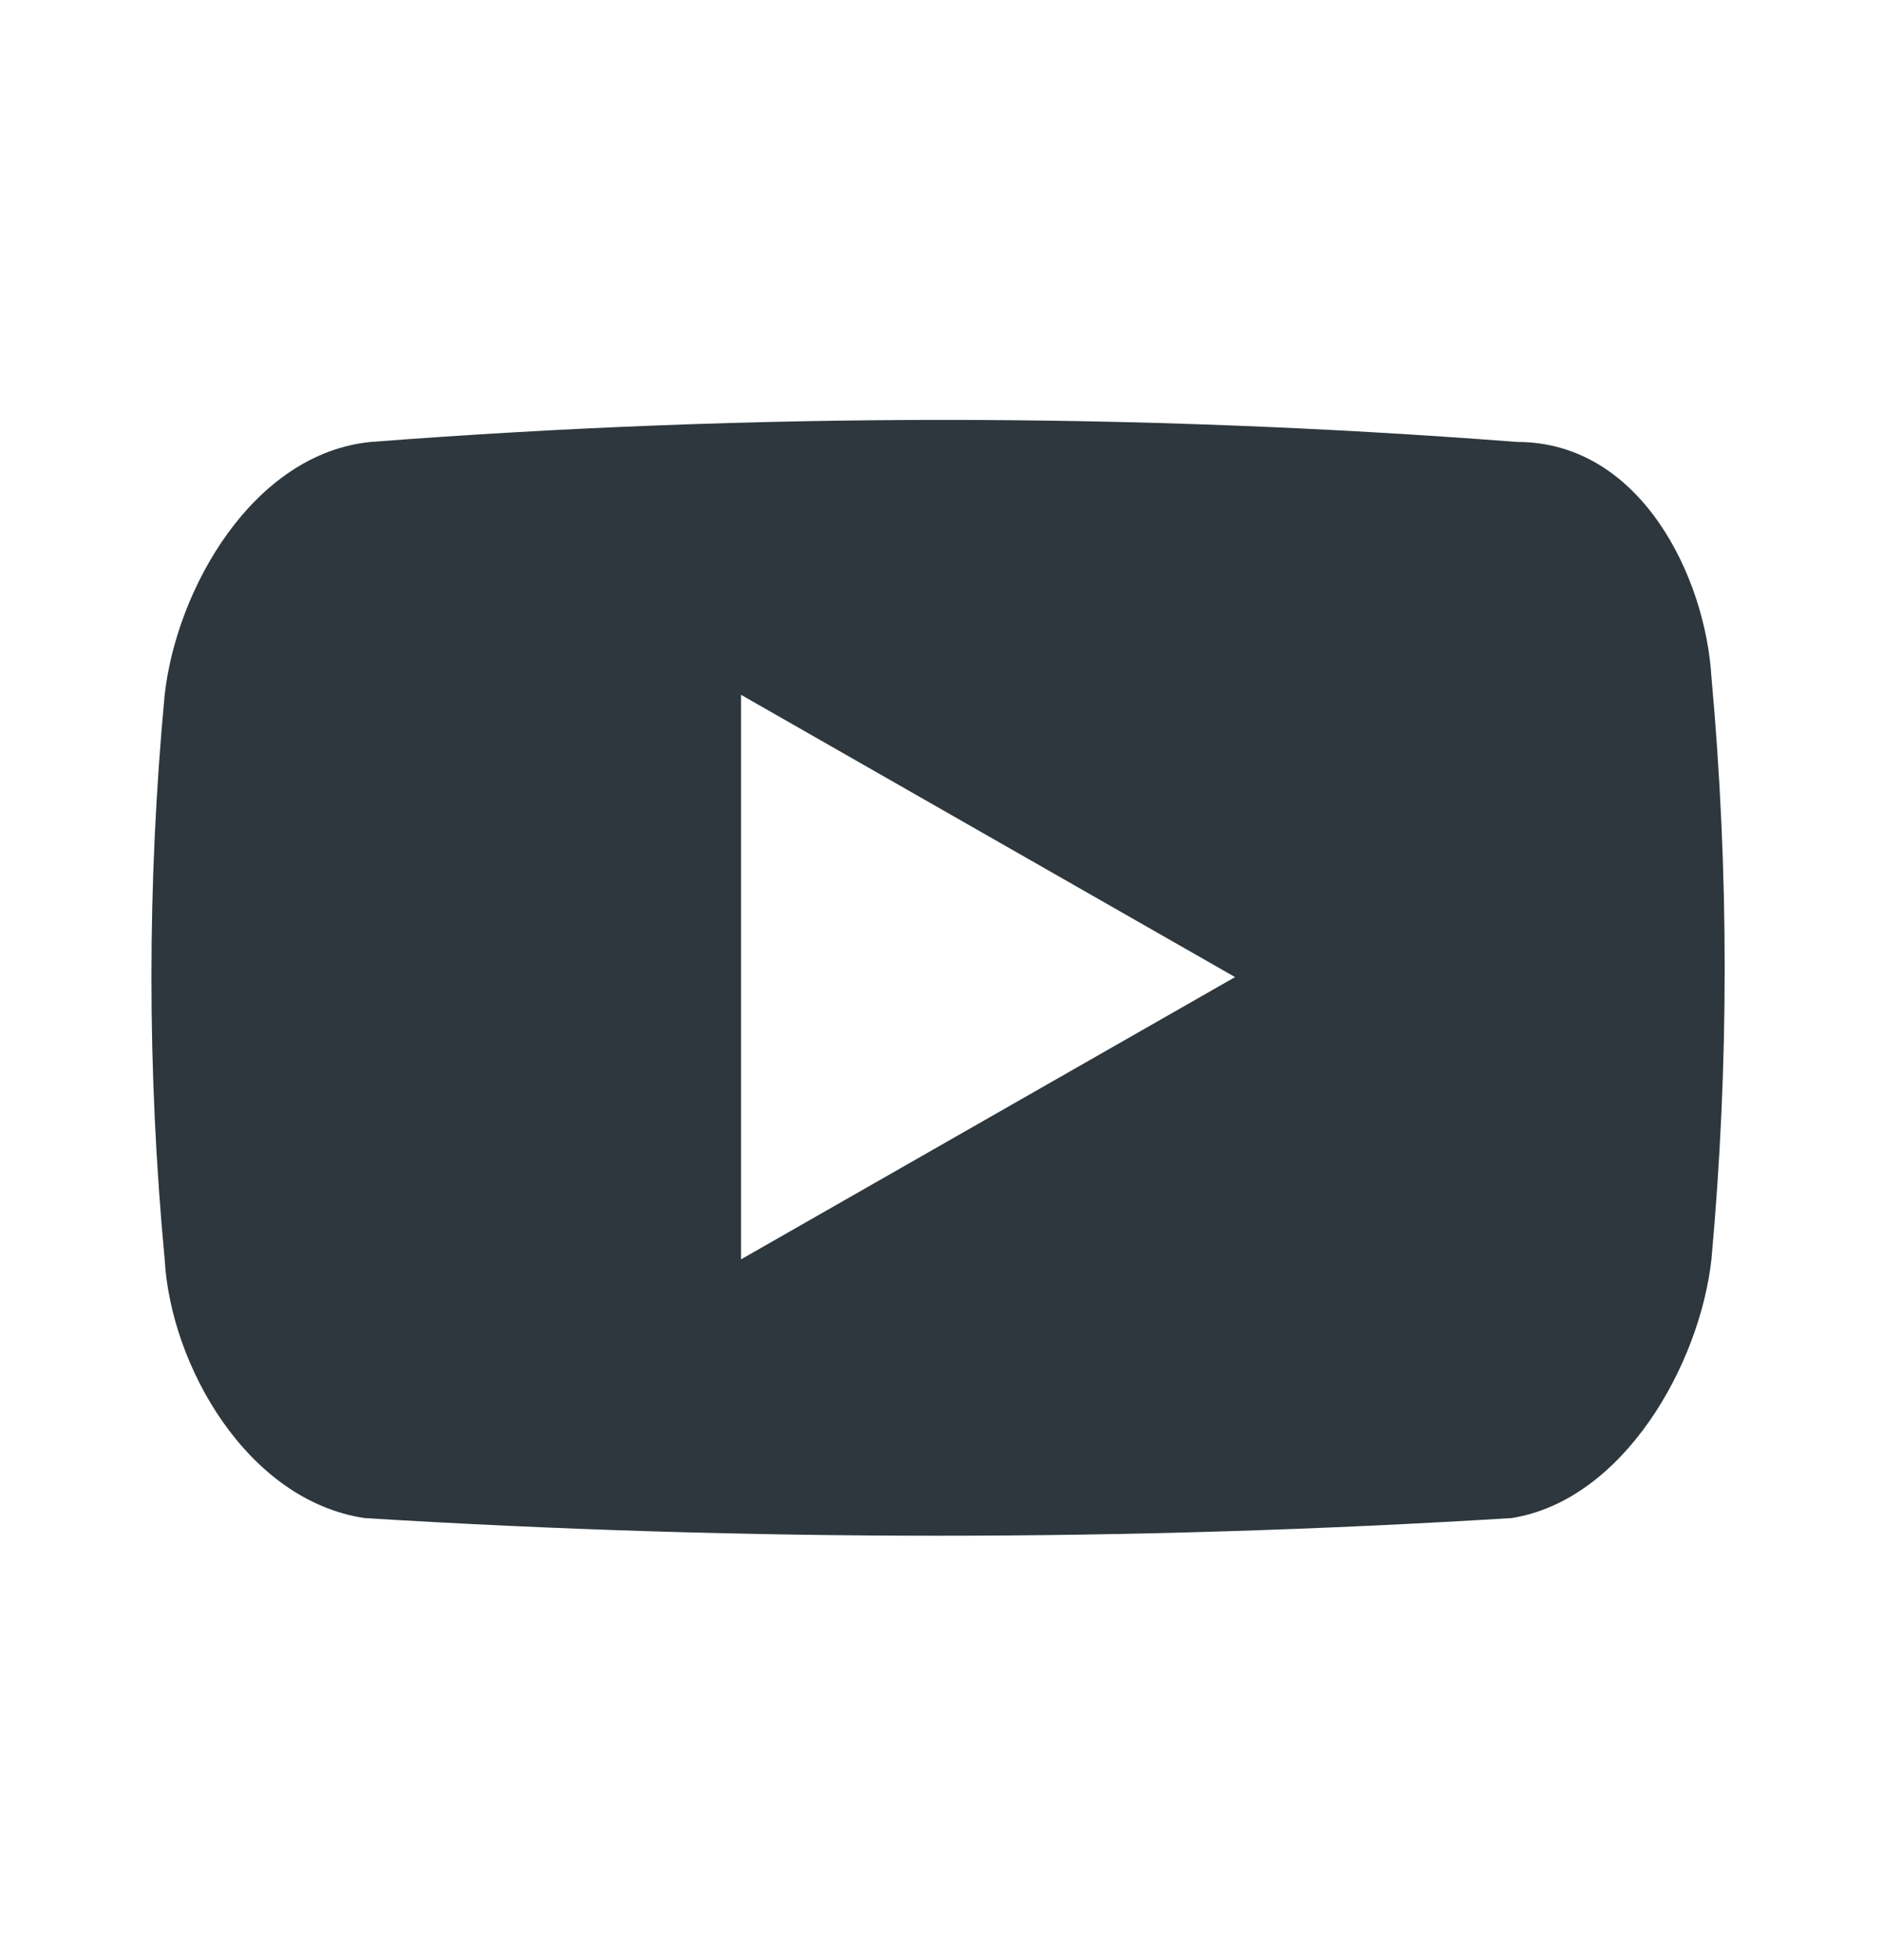<svg width="24" height="25" viewBox="0 0 24 25" fill="none" xmlns="http://www.w3.org/2000/svg">
<path d="M21.825 8.637C21.75 7.362 20.925 5.637 19.35 5.637C14.475 5.262 9.6 5.262 4.725 5.637C3.225 5.787 2.25 7.512 2.1 8.862C1.875 11.262 1.875 13.662 2.1 16.062C2.175 17.412 3.15 19.137 4.65 19.362C9.525 19.662 14.4 19.662 19.275 19.362C20.7 19.137 21.675 17.412 21.825 16.062C22.05 13.587 22.05 11.112 21.825 8.637ZM9.45 16.062V8.862L15.75 12.462L9.45 16.062Z" fill="#2D373D"/>
</svg>
